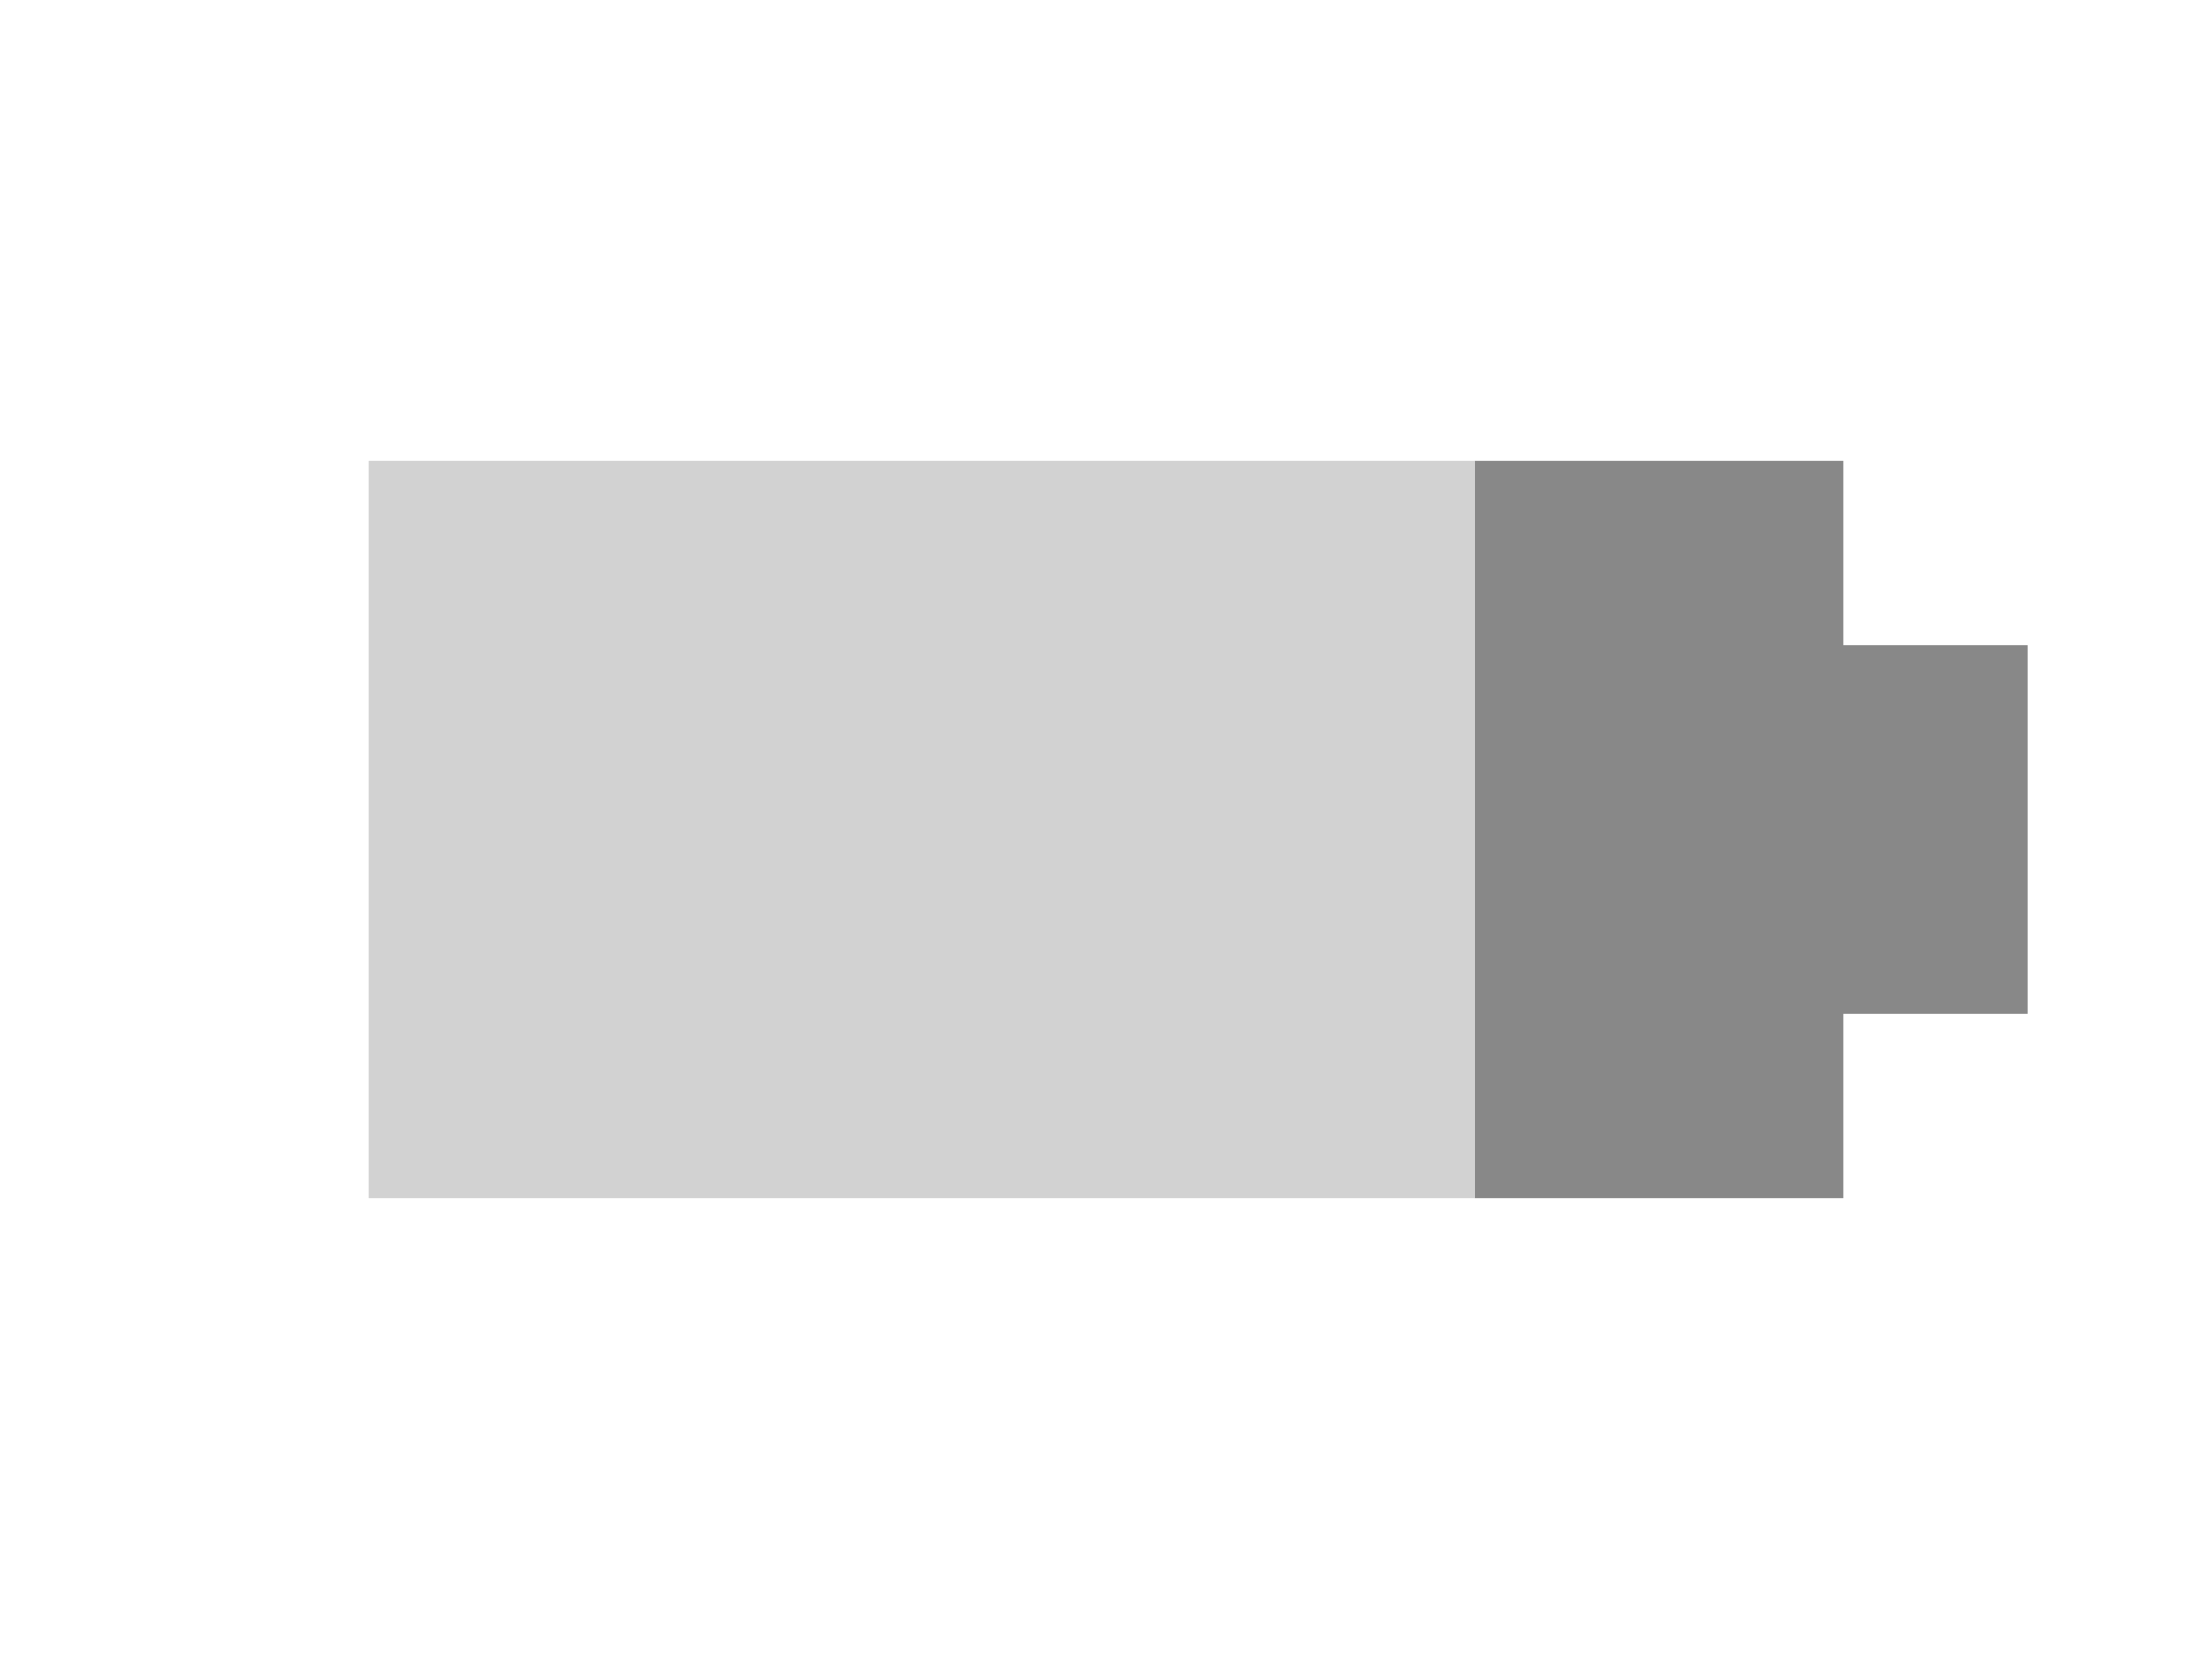 <?xml version="1.0" encoding="UTF-8" standalone="no"?>
<!-- Created with Inkscape (http://www.inkscape.org/) -->

<svg
   xmlns:dc="http://purl.org/dc/elements/1.1/"
   xmlns:cc="http://creativecommons.org/ns#"
   xmlns:rdf="http://www.w3.org/1999/02/22-rdf-syntax-ns#"
   xmlns:svg="http://www.w3.org/2000/svg"
   xmlns="http://www.w3.org/2000/svg"
   xmlns:sodipodi="http://sodipodi.sourceforge.net/DTD/sodipodi-0.dtd"
   xmlns:inkscape="http://www.inkscape.org/namespaces/inkscape"
   width="24"
   height="18"
   id="svg2"
   version="1.1"
   inkscape:version="0.48.4 r9939"
   sodipodi:docname="battery_6_charging.svg">
  <defs
     id="defs4" />
  <sodipodi:namedview
     id="base"
     pagecolor="#ffffff"
     bordercolor="#666666"
     borderopacity="1.0"
     inkscape:pageopacity="0.0"
     inkscape:pageshadow="2"
     inkscape:zoom="16"
     inkscape:cx="18.427204"
     inkscape:cy="6.0758193"
     inkscape:document-units="px"
     inkscape:current-layer="layer1"
     showgrid="false"
     inkscape:window-width="1366"
     inkscape:window-height="746"
     inkscape:window-x="0"
     inkscape:window-y="0"
     inkscape:window-maximized="1">
    <inkscape:grid
       type="xygrid"
       id="grid2985"
       empspacing="5"
       visible="true"
       enabled="true"
       snapvisiblegridlinesonly="true" />
  </sodipodi:namedview>
  <g
     inkscape:label="Layer 1"
     inkscape:groupmode="layer"
     id="layer1"
     transform="translate(0,-1034.362)">
    <path
       style="fill:#888888;fill-opacity:1;fill-rule:nonzero;stroke:none"
       d="m 16,5 0,8 4,0 0,-2 2,0 0,-4 -2,0 0,-2 z"
       transform="translate(0,1034.362)"
       id="rect3759"
       inkscape:connector-curvature="0"
       sodipodi:nodetypes="ccccccccc" />
    <path
       style="fill:#d2d2d2;fill-opacity:1;fill-rule:nonzero;stroke:none"
       d="m 4,1039.362 12,0 0,8 -12,0 z"
       id="rect3759-3"
       inkscape:connector-curvature="0"
       sodipodi:nodetypes="ccccc" />
  </g>
</svg>
